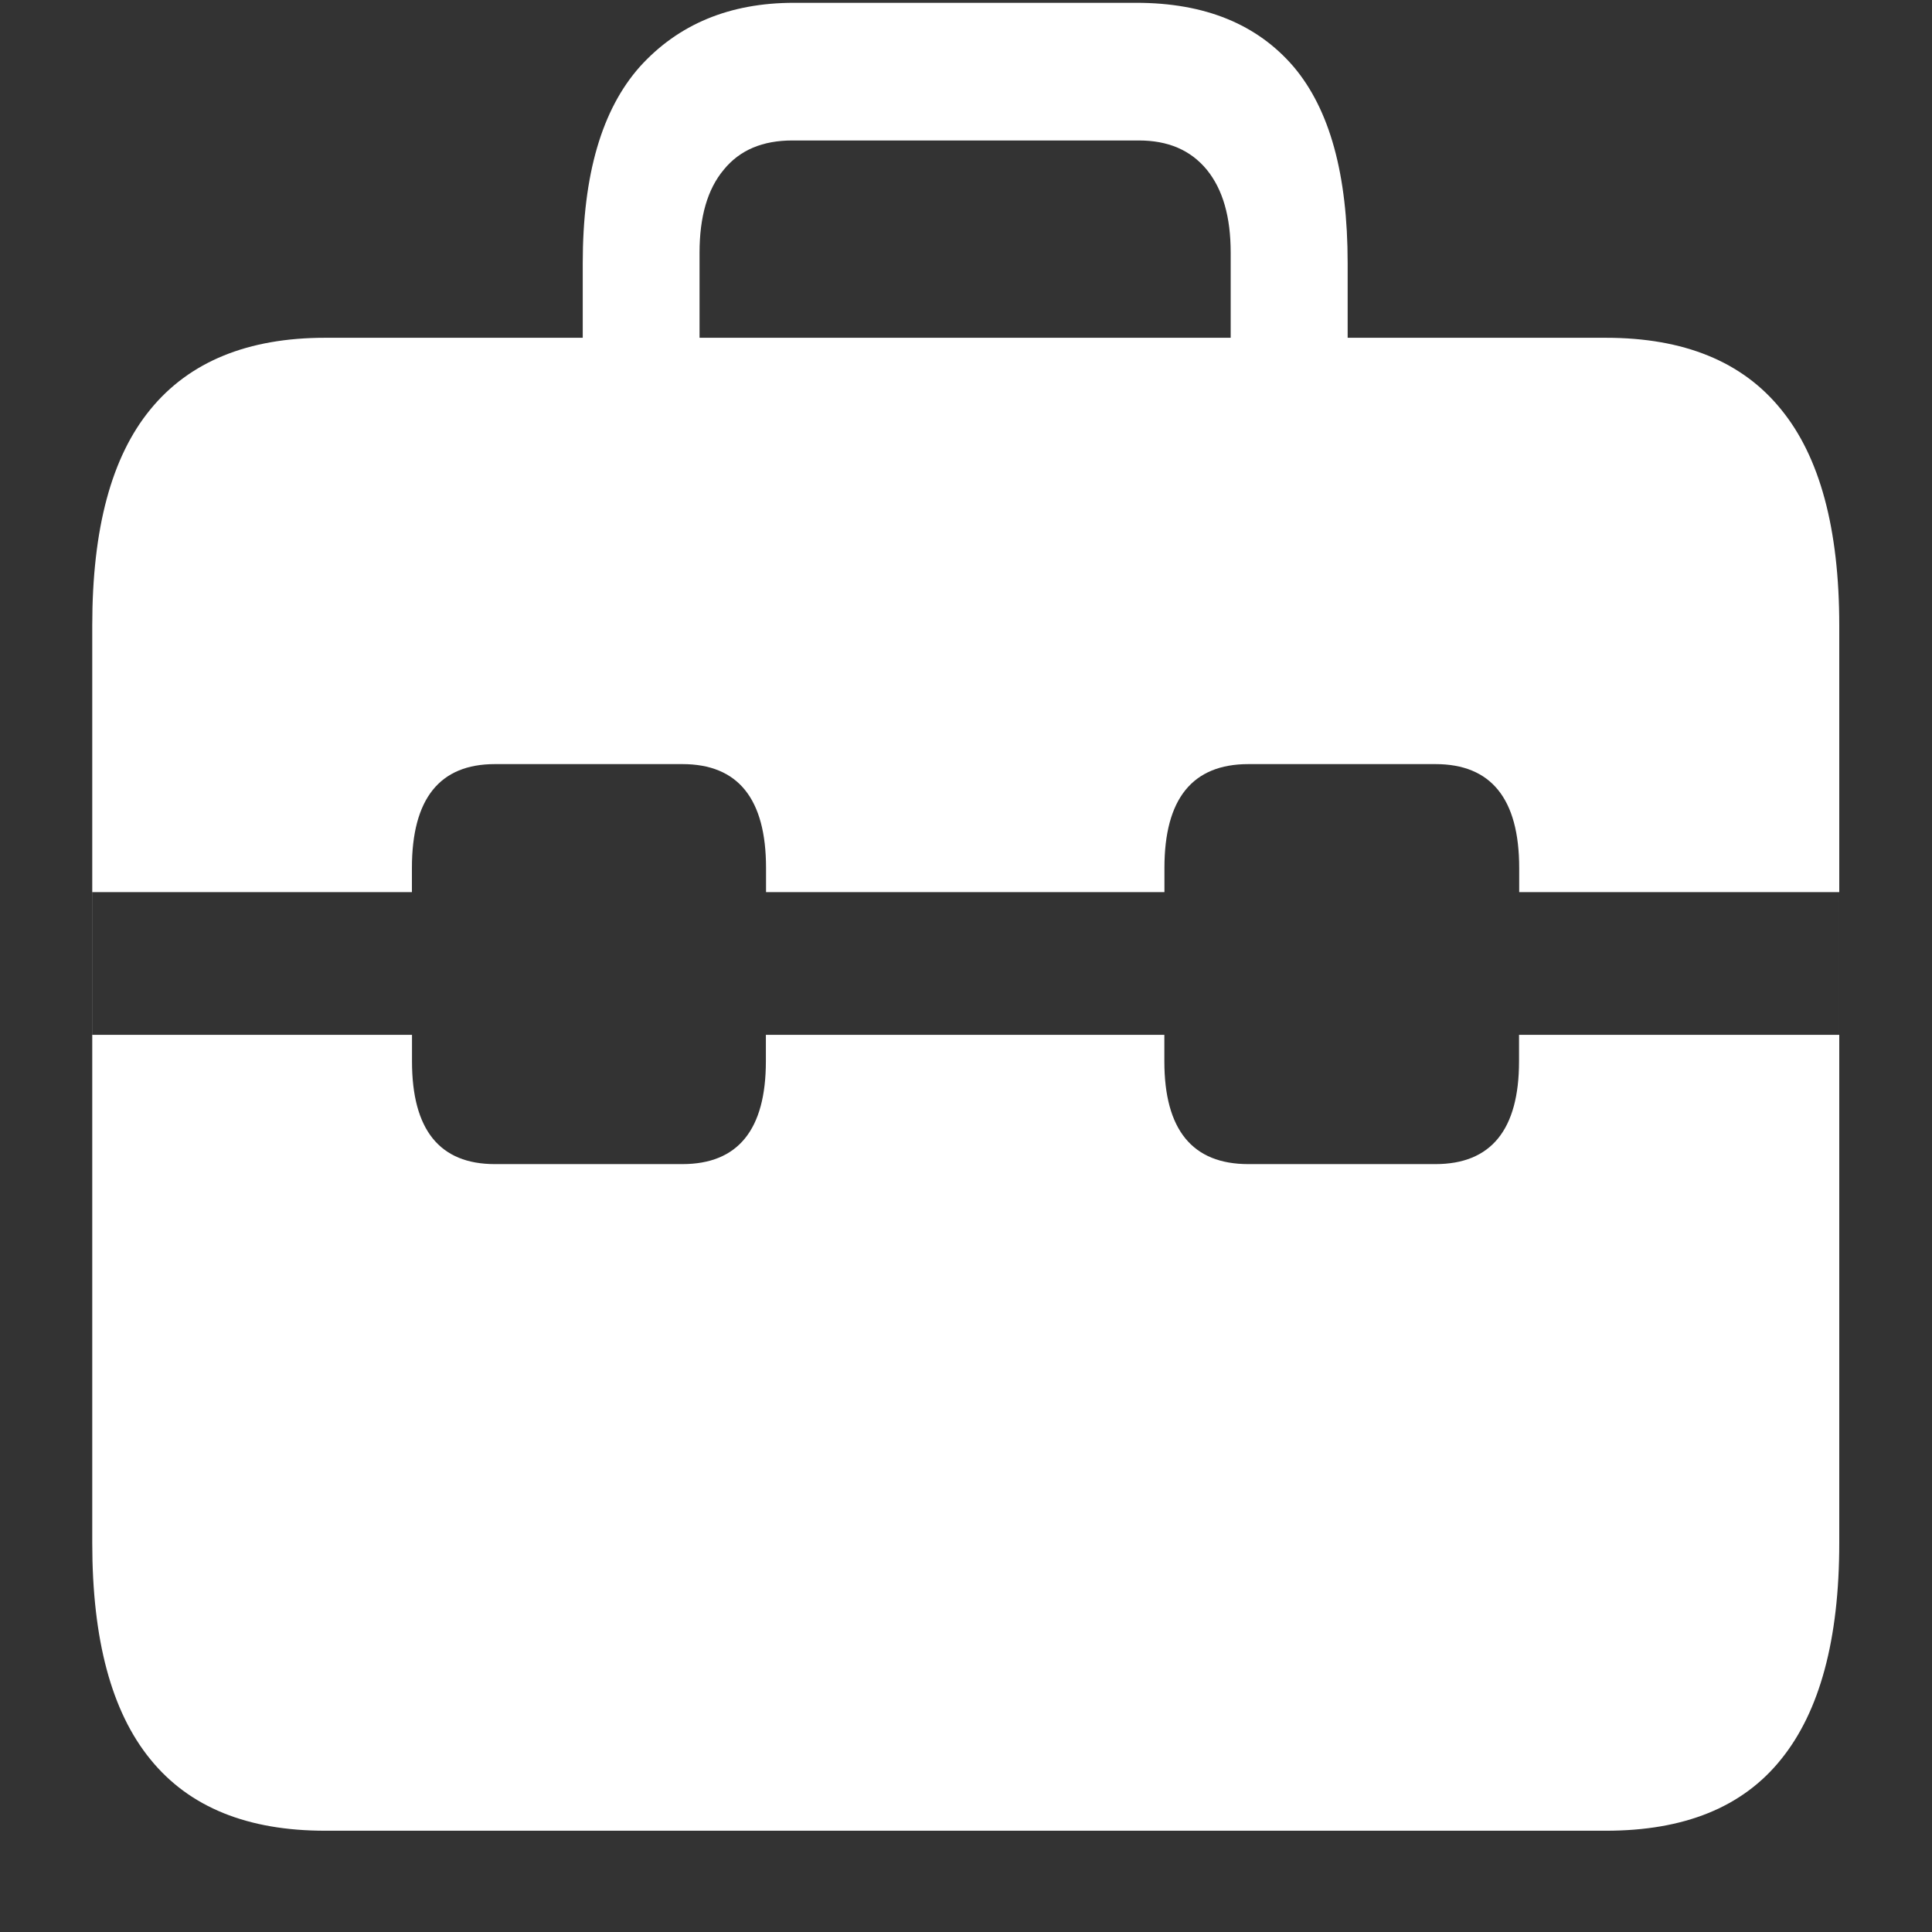 <svg xmlns="http://www.w3.org/2000/svg" width="24" height="24"><rect width="100%" height="100%" fill="#333333" stroke="none"/><path style="stroke:none;fill-rule:nonzero;fill:#fff;fill-opacity:1" d="M1.145 12.855v-1.773h3.972v-.3c0-.86.344-1.29 1.031-1.29h2.329c.691 0 1.039.43 1.039 1.29v.3h4.949v-.3c0-.86.348-1.29 1.043-1.29h2.324c.691 0 1.04.43 1.04 1.29v.3h3.976v1.773H18.87v.329c0 .851-.348 1.277-1.039 1.277h-2.324c-.695 0-1.043-.426-1.043-1.277v-.329h-4.95v.329c0 .851-.347 1.277-1.038 1.277H6.148c-.687 0-1.03-.426-1.03-1.277v-.329Zm2.894 9.887h15.91c.969 0 1.696-.289 2.176-.887.48-.593.723-1.488.723-2.687V7.77c0-1.204-.243-2.098-.723-2.684-.48-.594-1.207-.89-2.176-.89H4.04c-.96 0-1.687.296-2.172.89-.484.59-.722 1.48-.722 2.684v11.398c0 1.2.238 2.094.722 2.687.485.598 1.211.887 2.172.887Zm3.2-17.527H8.69V3.14c0-.446.098-.79.301-1.032.2-.246.485-.363.852-.363h4.304c.36 0 .641.117.844.363.2.246.297.586.297 1.032v2.05h1.453V3.27c0-1.102-.222-1.91-.672-2.442-.453-.527-1.101-.793-1.953-.793H9.863c-.8 0-1.437.266-1.914.793-.472.531-.71 1.34-.71 2.442Zm0 0"/></svg>